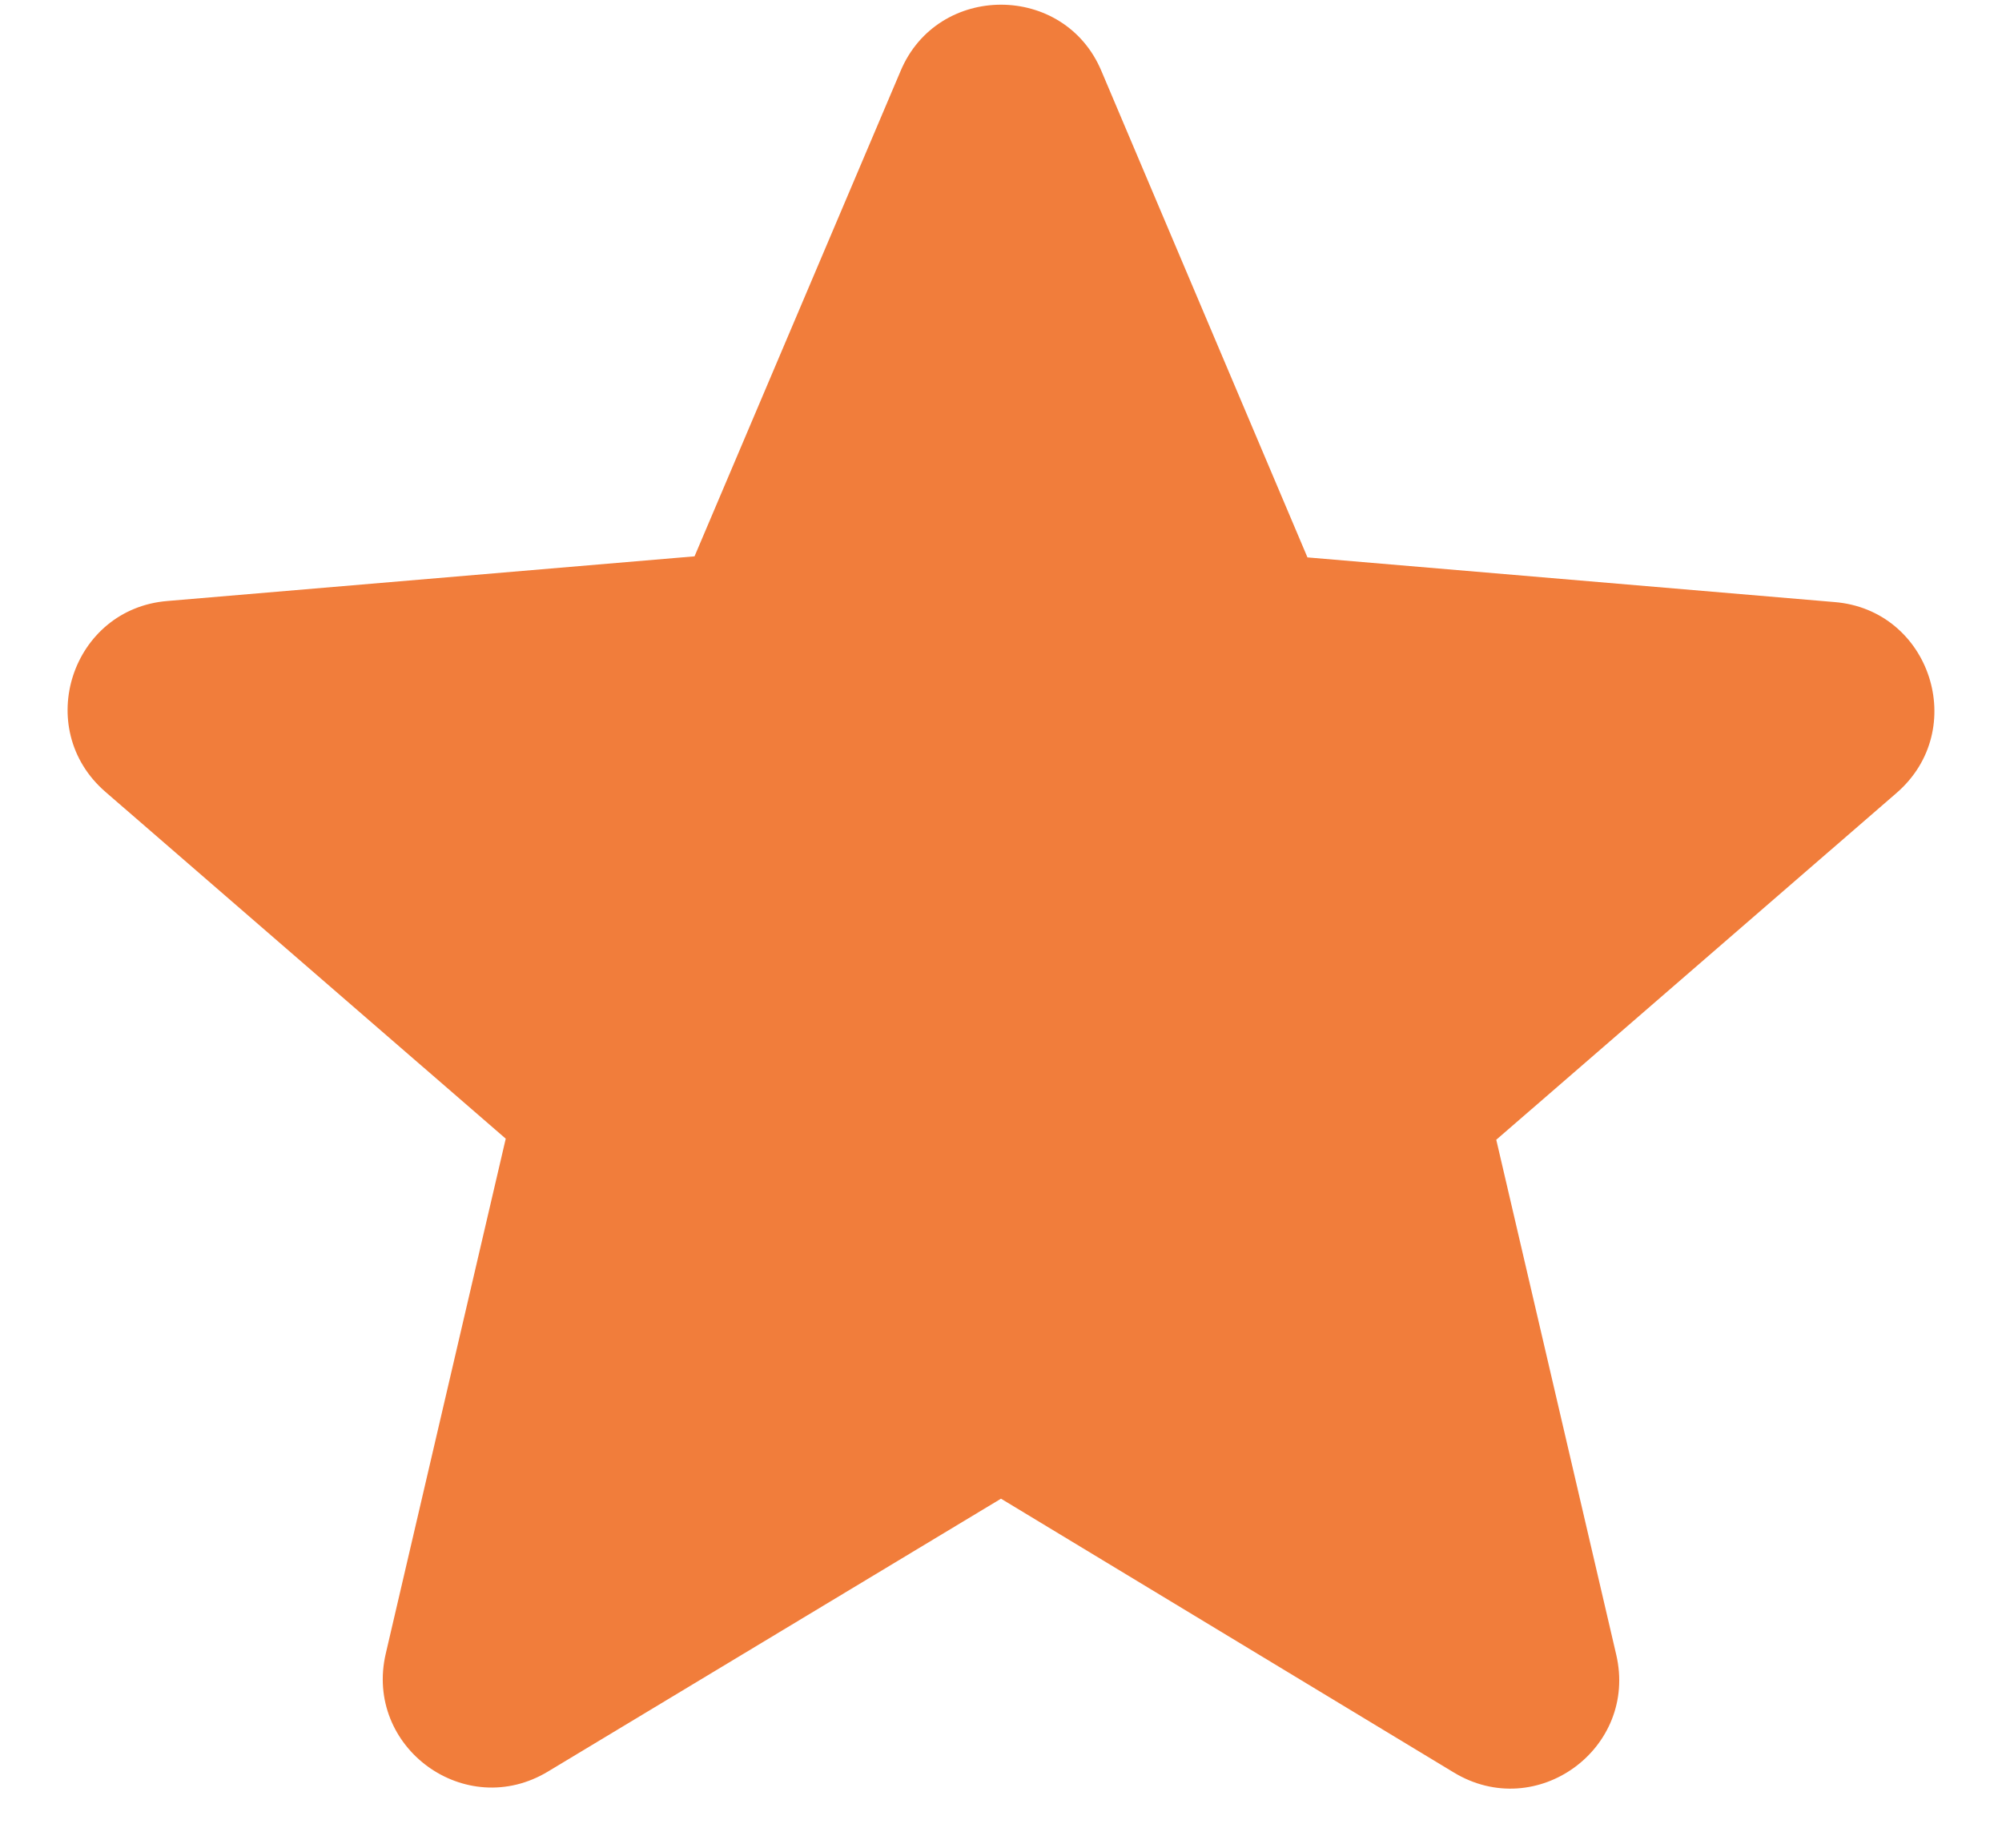 <svg width="13" height="12" viewBox="0 0 13 12" fill="none" xmlns="http://www.w3.org/2000/svg">
<path d="M6.5 9.733L9.44 11.511C9.978 11.837 10.637 11.355 10.495 10.746L9.716 7.402L12.315 5.15C12.79 4.739 12.535 3.96 11.912 3.91L8.49 3.62L7.152 0.461C6.911 -0.113 6.089 -0.113 5.848 0.461L4.51 3.613L1.088 3.903C0.465 3.953 0.21 4.732 0.685 5.143L3.284 7.395L2.505 10.739C2.363 11.348 3.022 11.83 3.56 11.504L6.5 9.733Z" fill="#F17D3B"/>
</svg>
